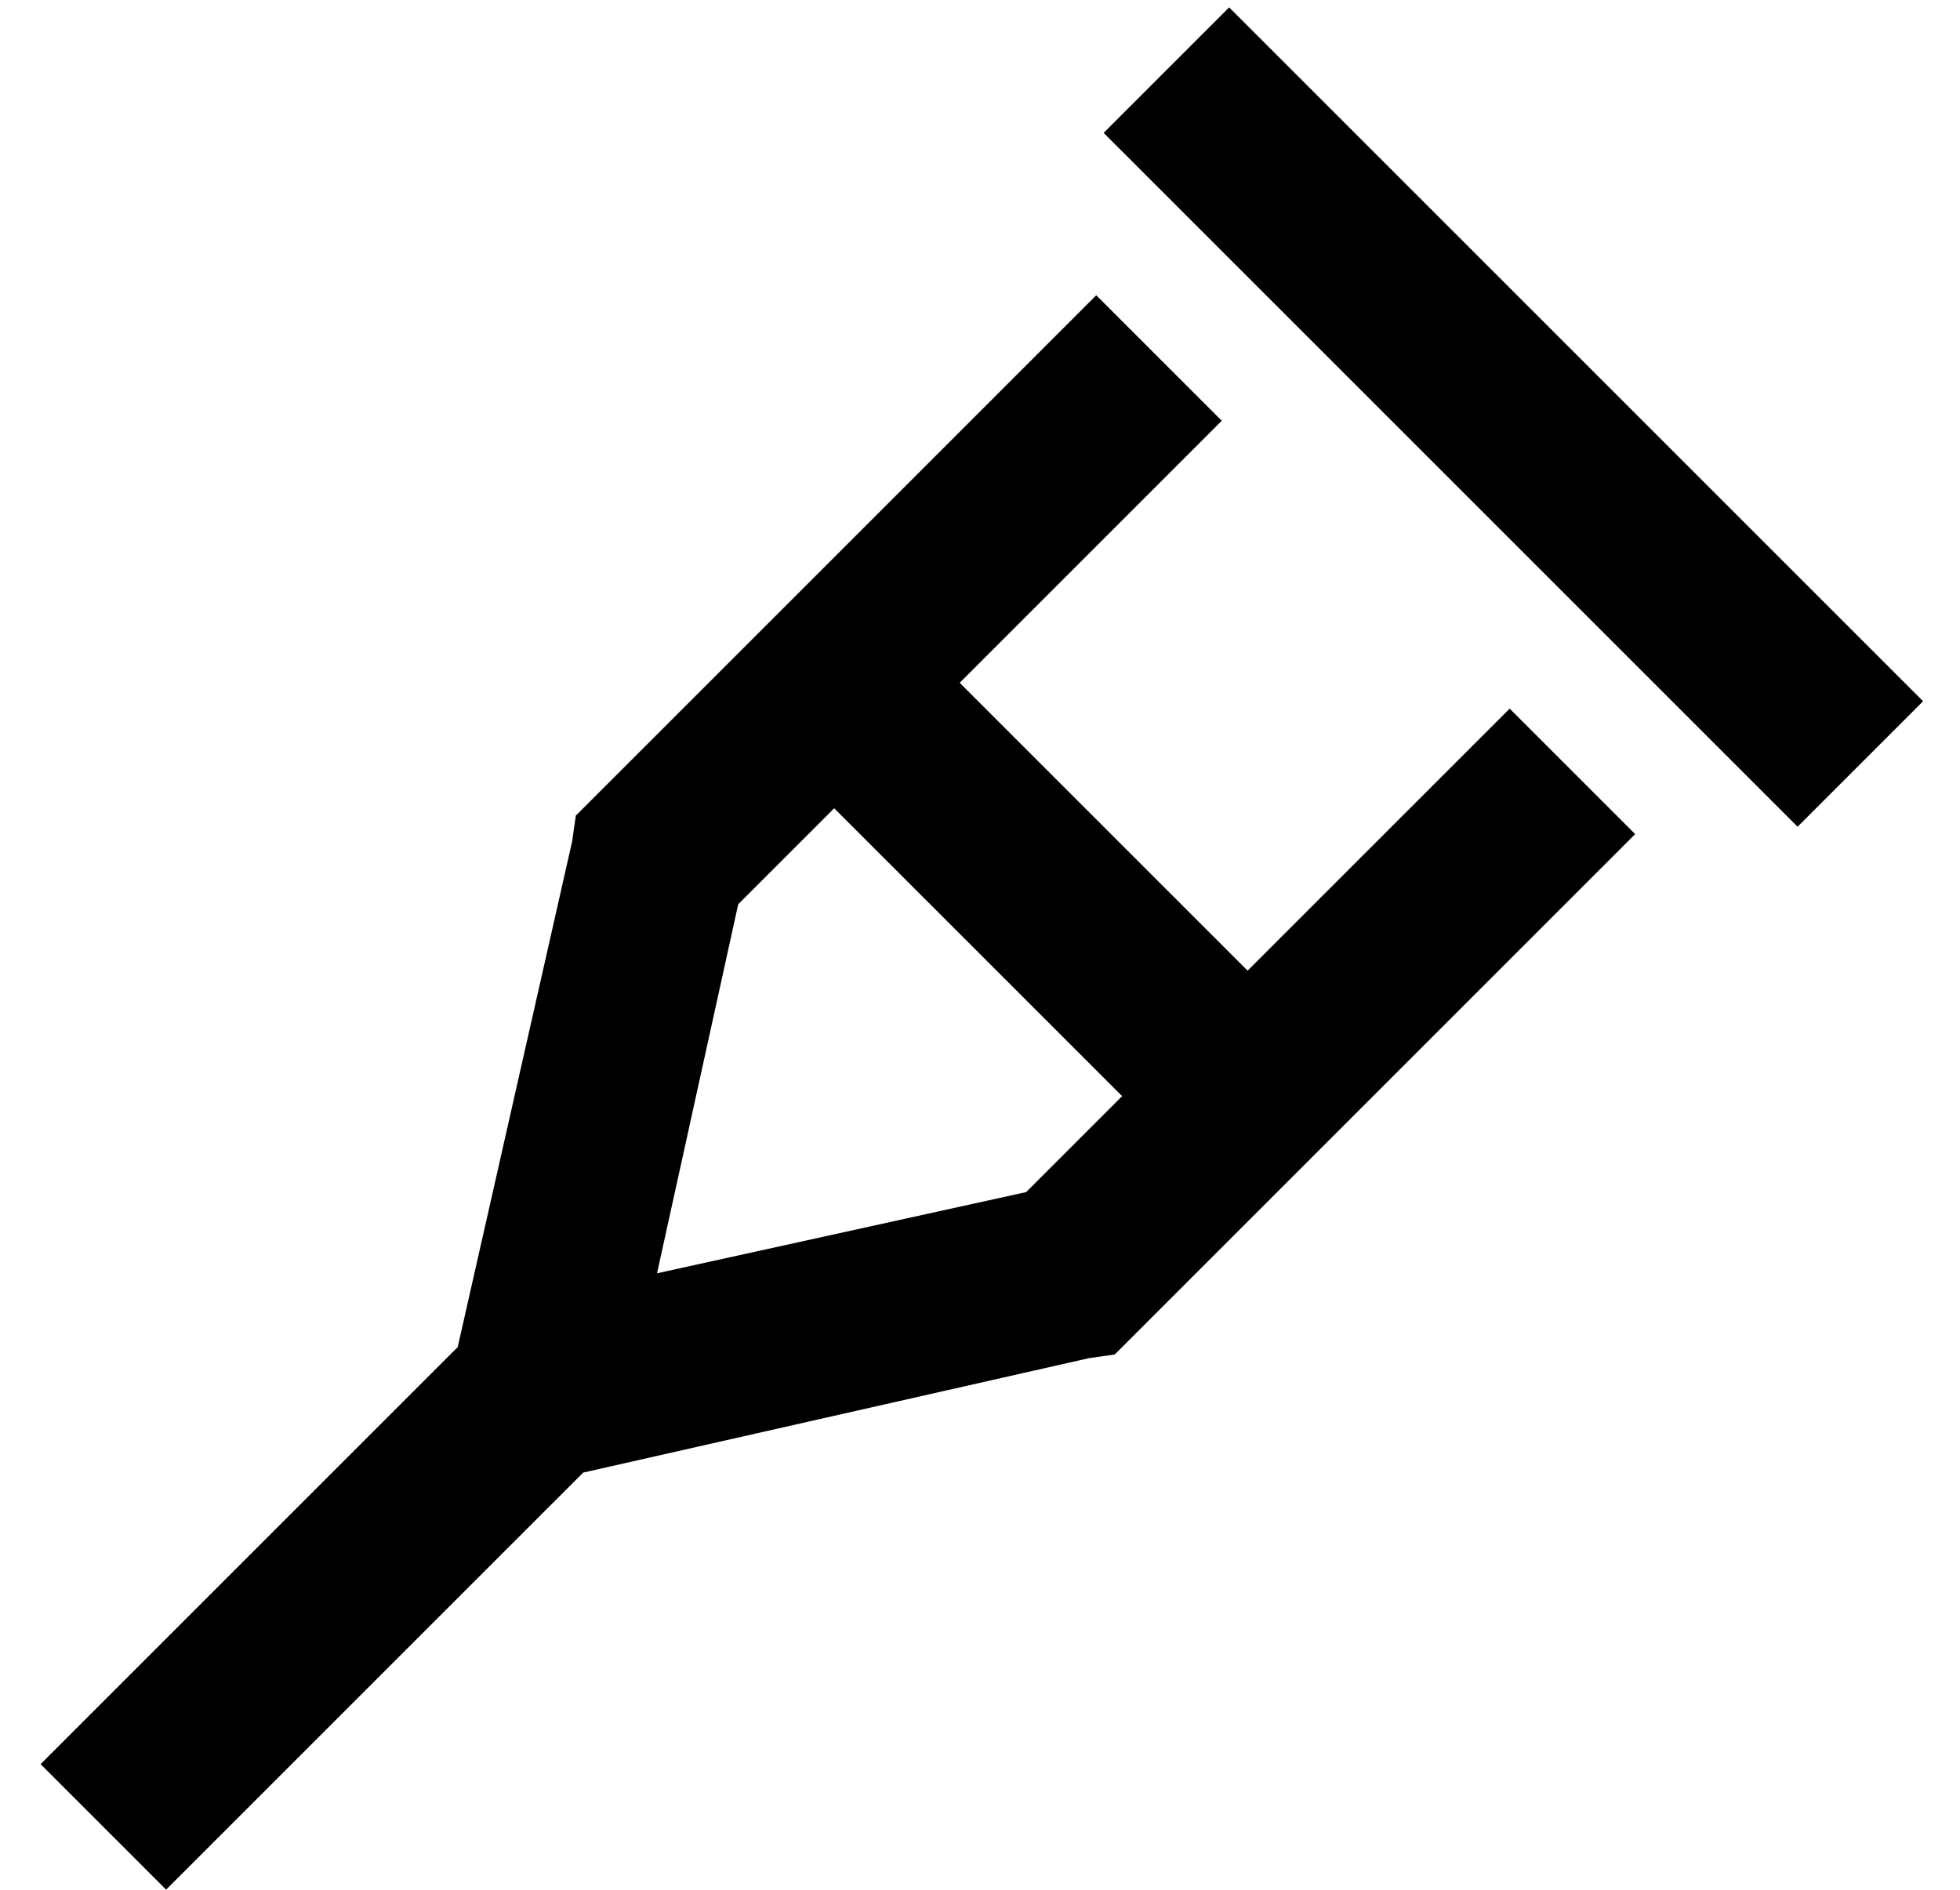 <?xml version="1.0" standalone="no"?>
<!DOCTYPE svg PUBLIC "-//W3C//DTD SVG 1.1//EN" "http://www.w3.org/Graphics/SVG/1.1/DTD/svg11.dtd" >
<svg xmlns="http://www.w3.org/2000/svg" xmlns:xlink="http://www.w3.org/1999/xlink" version="1.1" viewBox="-10 -40 531 512">
   <path fill="currentColor"
d="M340 -21l154 154l-154 -154l154 154l17 17v0l-34 34v0l-17 -17v0l-154 -154v0l-17 -17v0l34 -34v0l17 17v0zM151 176l136 -136l-136 136l136 -136l34 34v0l-71 71v0l78 78v0l71 -71v0l34 34v0l-136 136v0l-5 5v0l-7 1v0l-137 31v0l-96 96v0l-17 17v0l-34 -34v0l17 -17v0
l96 -96v0l31 -137v0l1 -7v0l5 -5v0zM294 257l-78 -78l78 78l-78 -78l-26 26v0l-22 100v0l100 -22v0l26 -26v0z" />
</svg>
